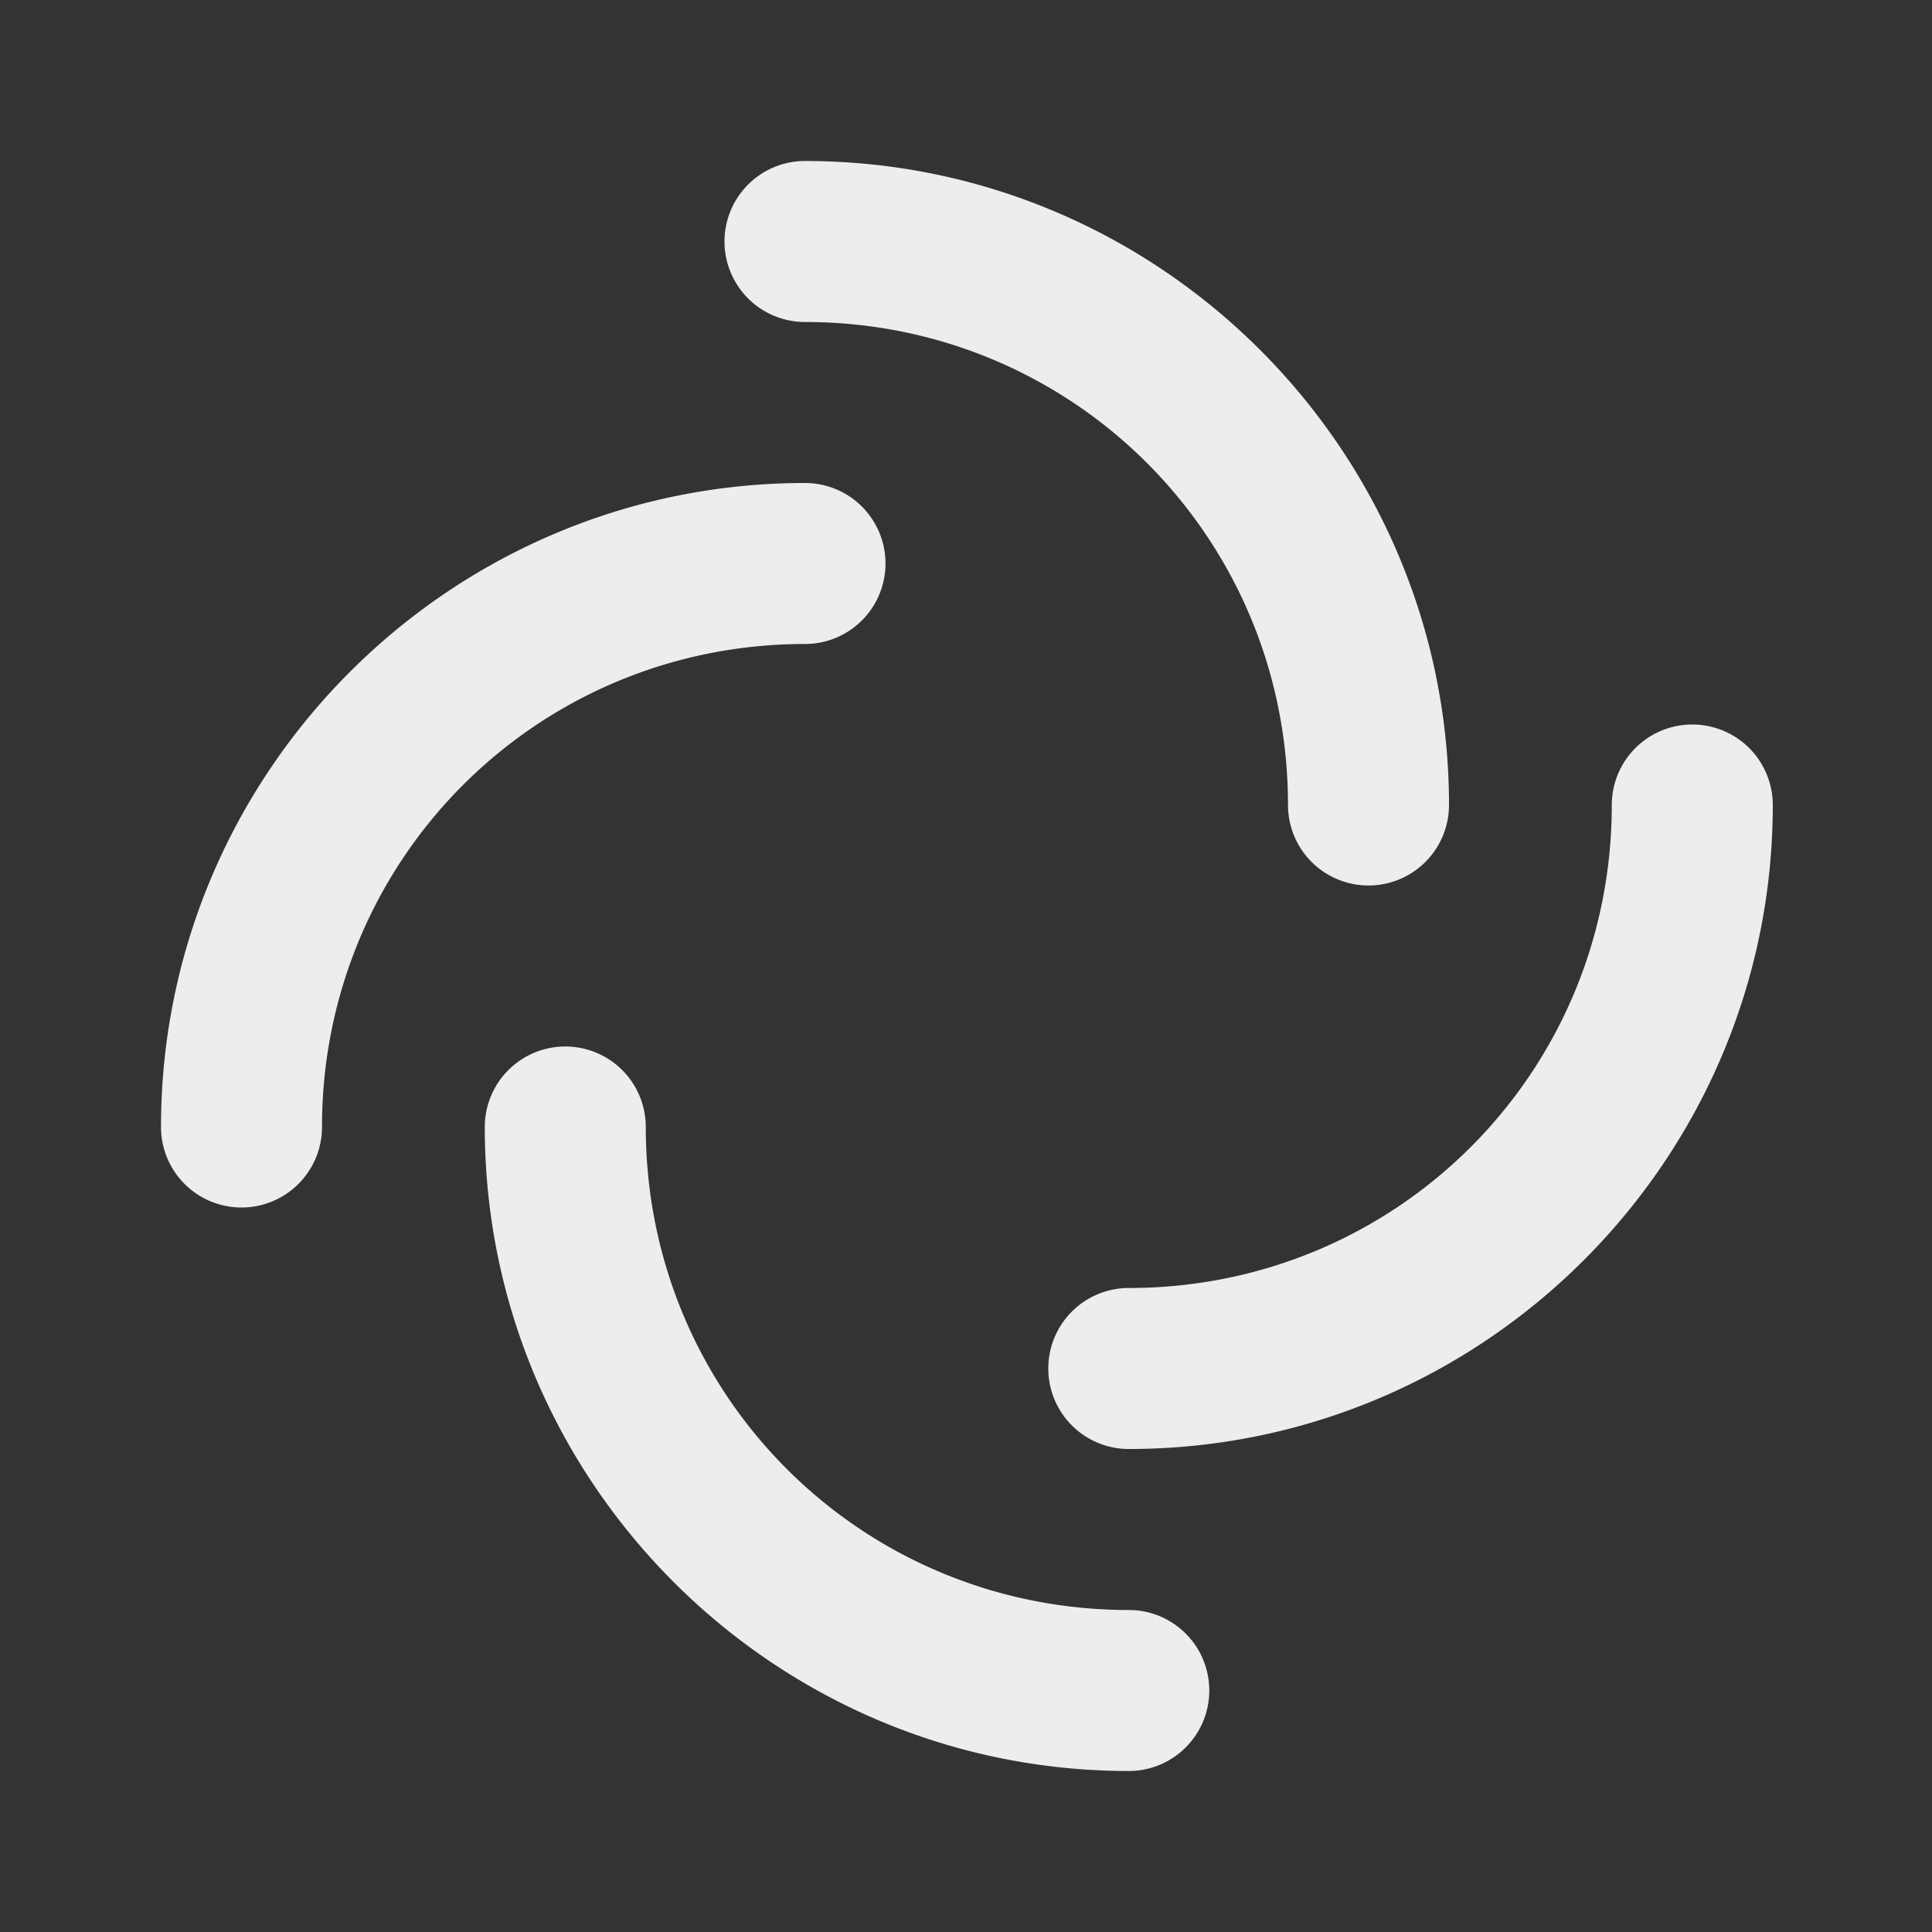 <svg width="24" height="24" version="1.1" viewBox="0 0 54 54" xmlns="http://www.w3.org/2000/svg">
 <rect x="0" y="0" width="54" height="54" fill="#333333" stroke="none"/>
 <path d="m22.5 4.5a2.25 2.25 0 00-2.25 2.25 2.25 2.25 0 002.25 2.25c7.49 0 13.5 6.01 13.5 13.5a2.25 2.25 0 002.25 2.25 2.25 2.25 0 002.25-2.25c0-9.92-8.08-18-18-18zm0 9c-9.92 0-18 8.08-18 18a2.25 2.25 0 002.25 2.25 2.25 2.25 0 002.25-2.25c0-7.49 6.01-13.5 13.5-13.5a2.25 2.25 0 002.25-2.25 2.25 2.25 0 00-2.25-2.25zm24.8 6.75a2.25 2.25 0 00-2.25 2.25c0 7.49-6.01 13.5-13.5 13.5a2.25 2.25 0 00-2.25 2.25 2.25 2.25 0 002.25 2.25c9.92 0 18-8.08 18-18a2.25 2.25 0 00-2.25-2.25zm-31.5 9a2.25 2.25 0 00-2.25 2.25c0 9.92 8.08 18 18 18a2.25 2.25 0 002.25-2.25 2.25 2.25 0 00-2.25-2.25c-7.49 0-13.5-6.01-13.5-13.5a2.25 2.25 0 00-2.25-2.25z" style="fill:#ededed;stroke-width:2.25"/>
</svg>
